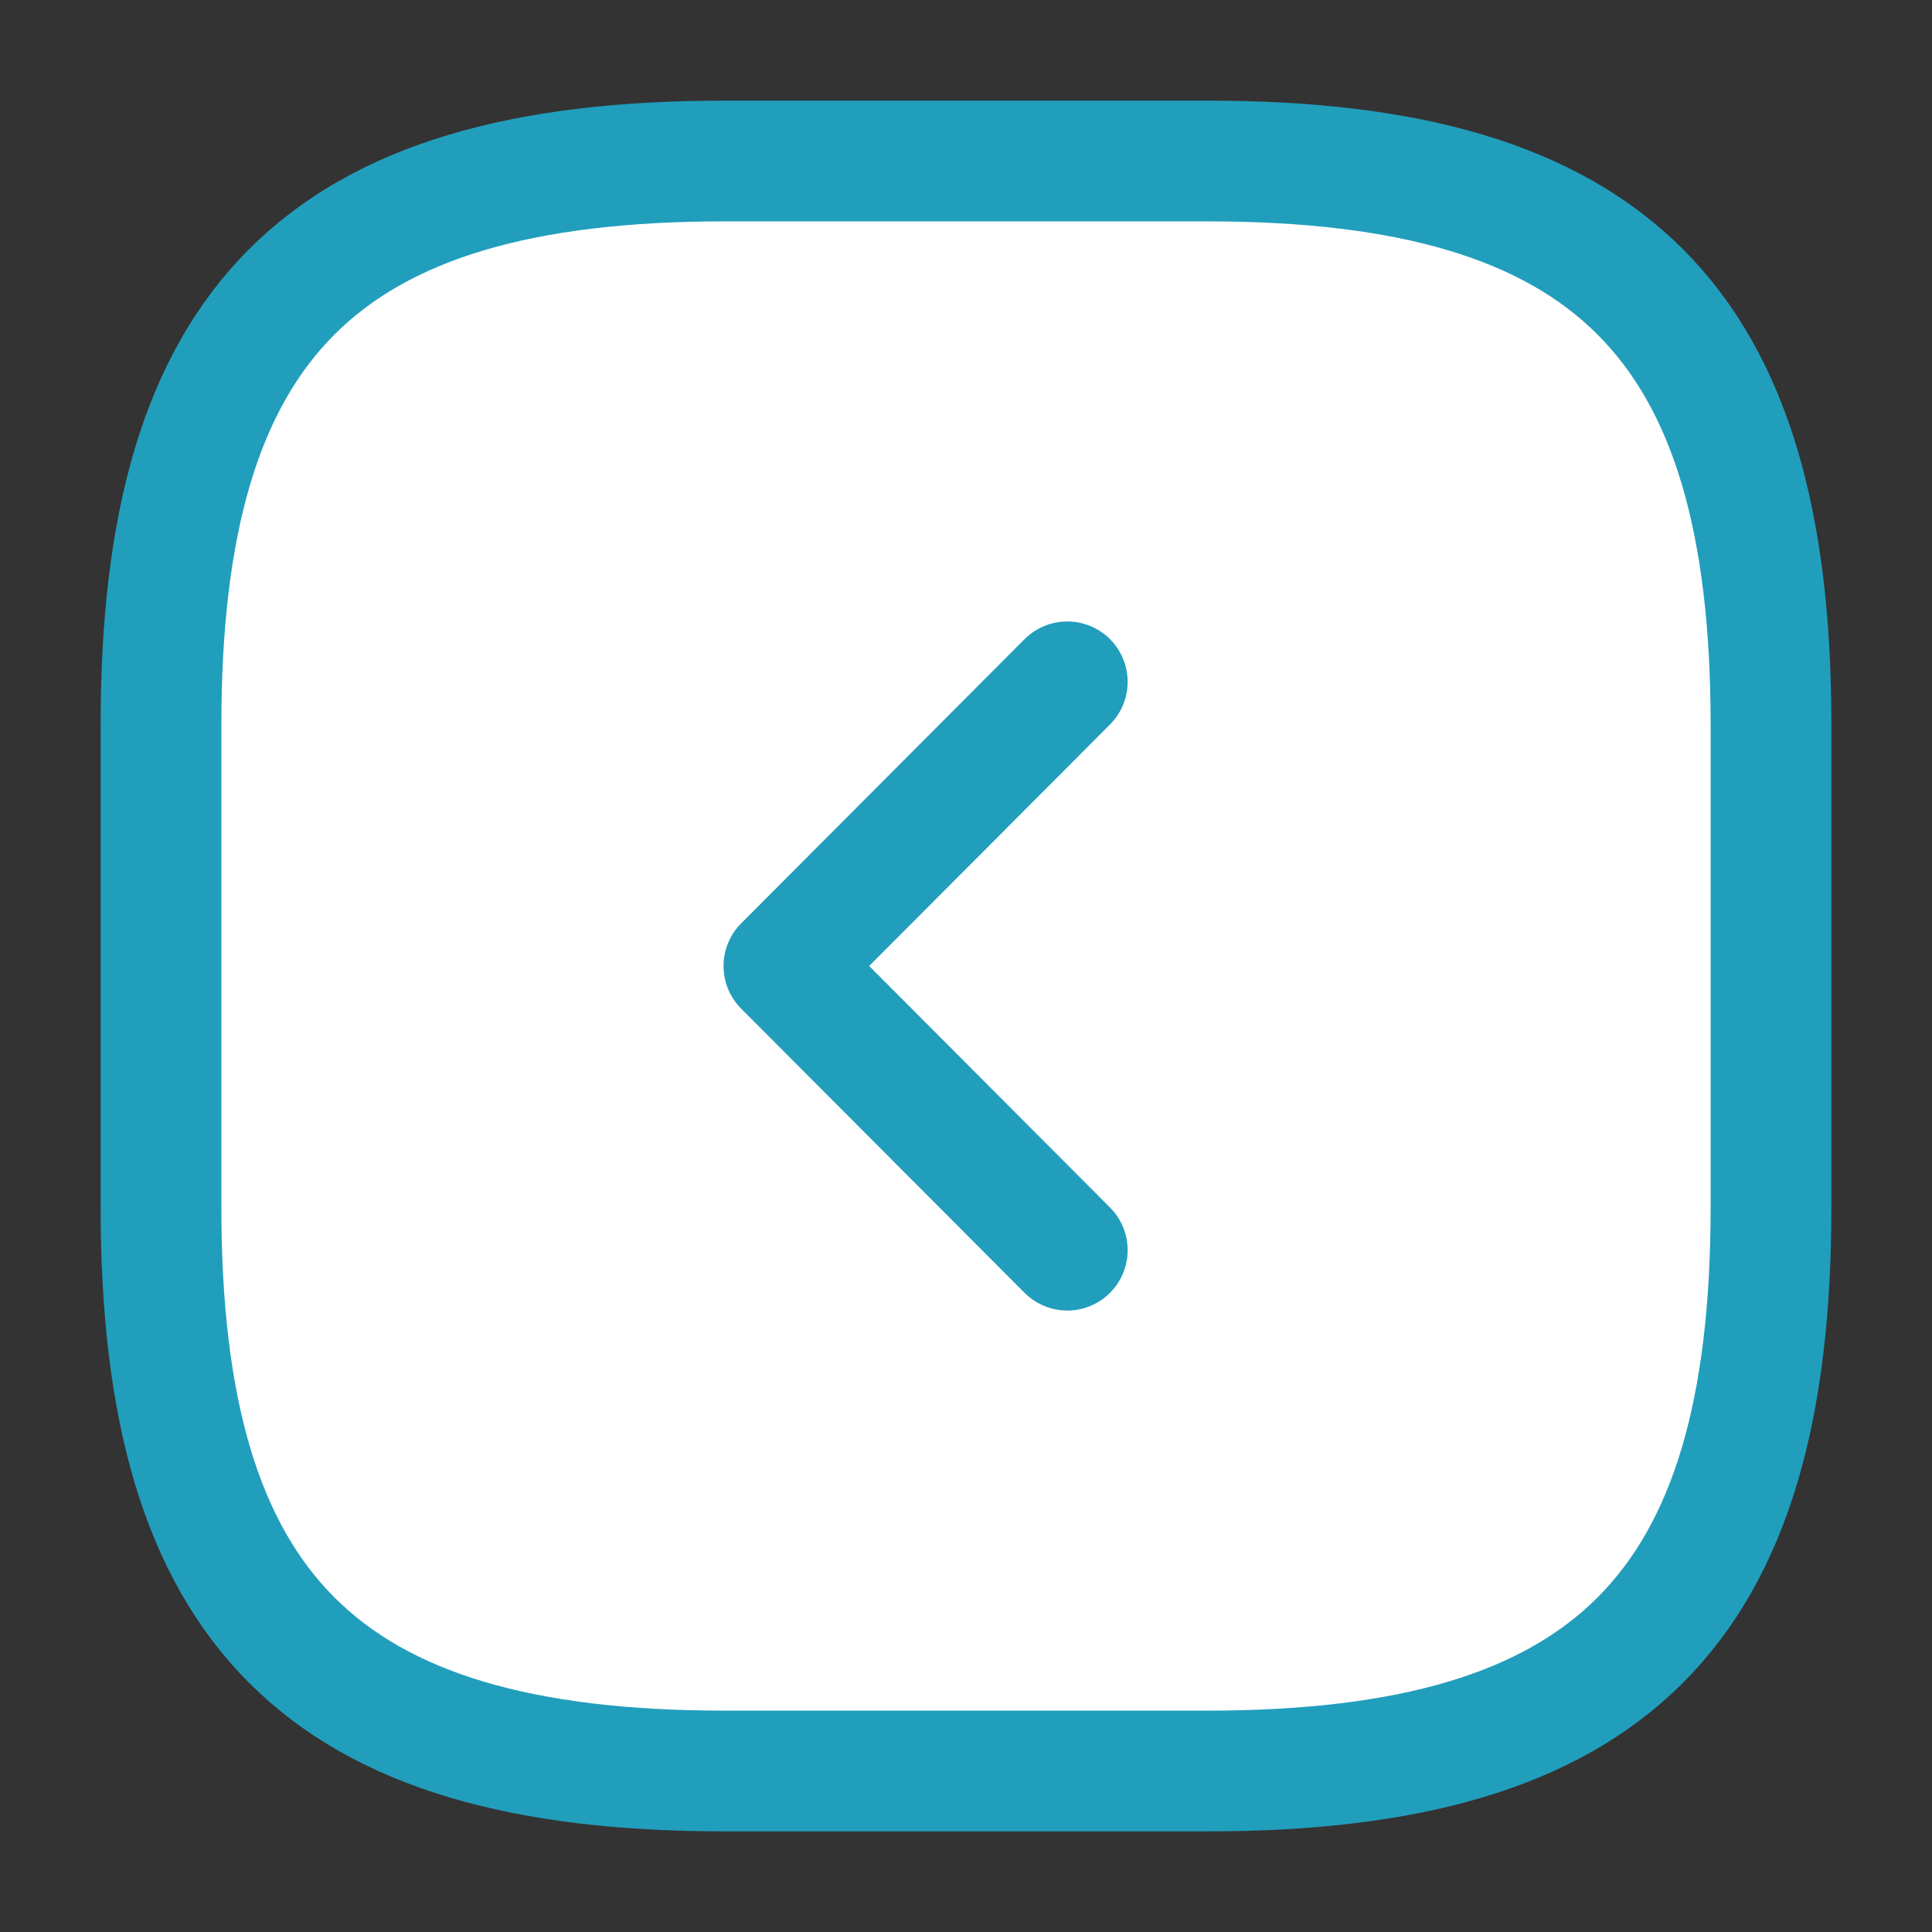 <svg width="24" height="24" viewBox="0 0 24 24" fill="none" xmlns="http://www.w3.org/2000/svg">
<rect x="0" y="0" width="24" height="24" fill="#333333" stroke="none"/>
<path d="M9 22H15C20 22 22 20 22 15V9C22 4 20 2 15 2H9C4 2 2 4 2 9V15C2 20 4 22 9 22Z" fill="white" stroke="#219EBC" stroke-width="1.5" stroke-linecap="round" stroke-linejoin="round"/>
<path d="M13.258 15.53L9.738 12L13.258 8.47" stroke="#219EBC" stroke-width="1.5" stroke-linecap="round" stroke-linejoin="round"/>
</svg>
